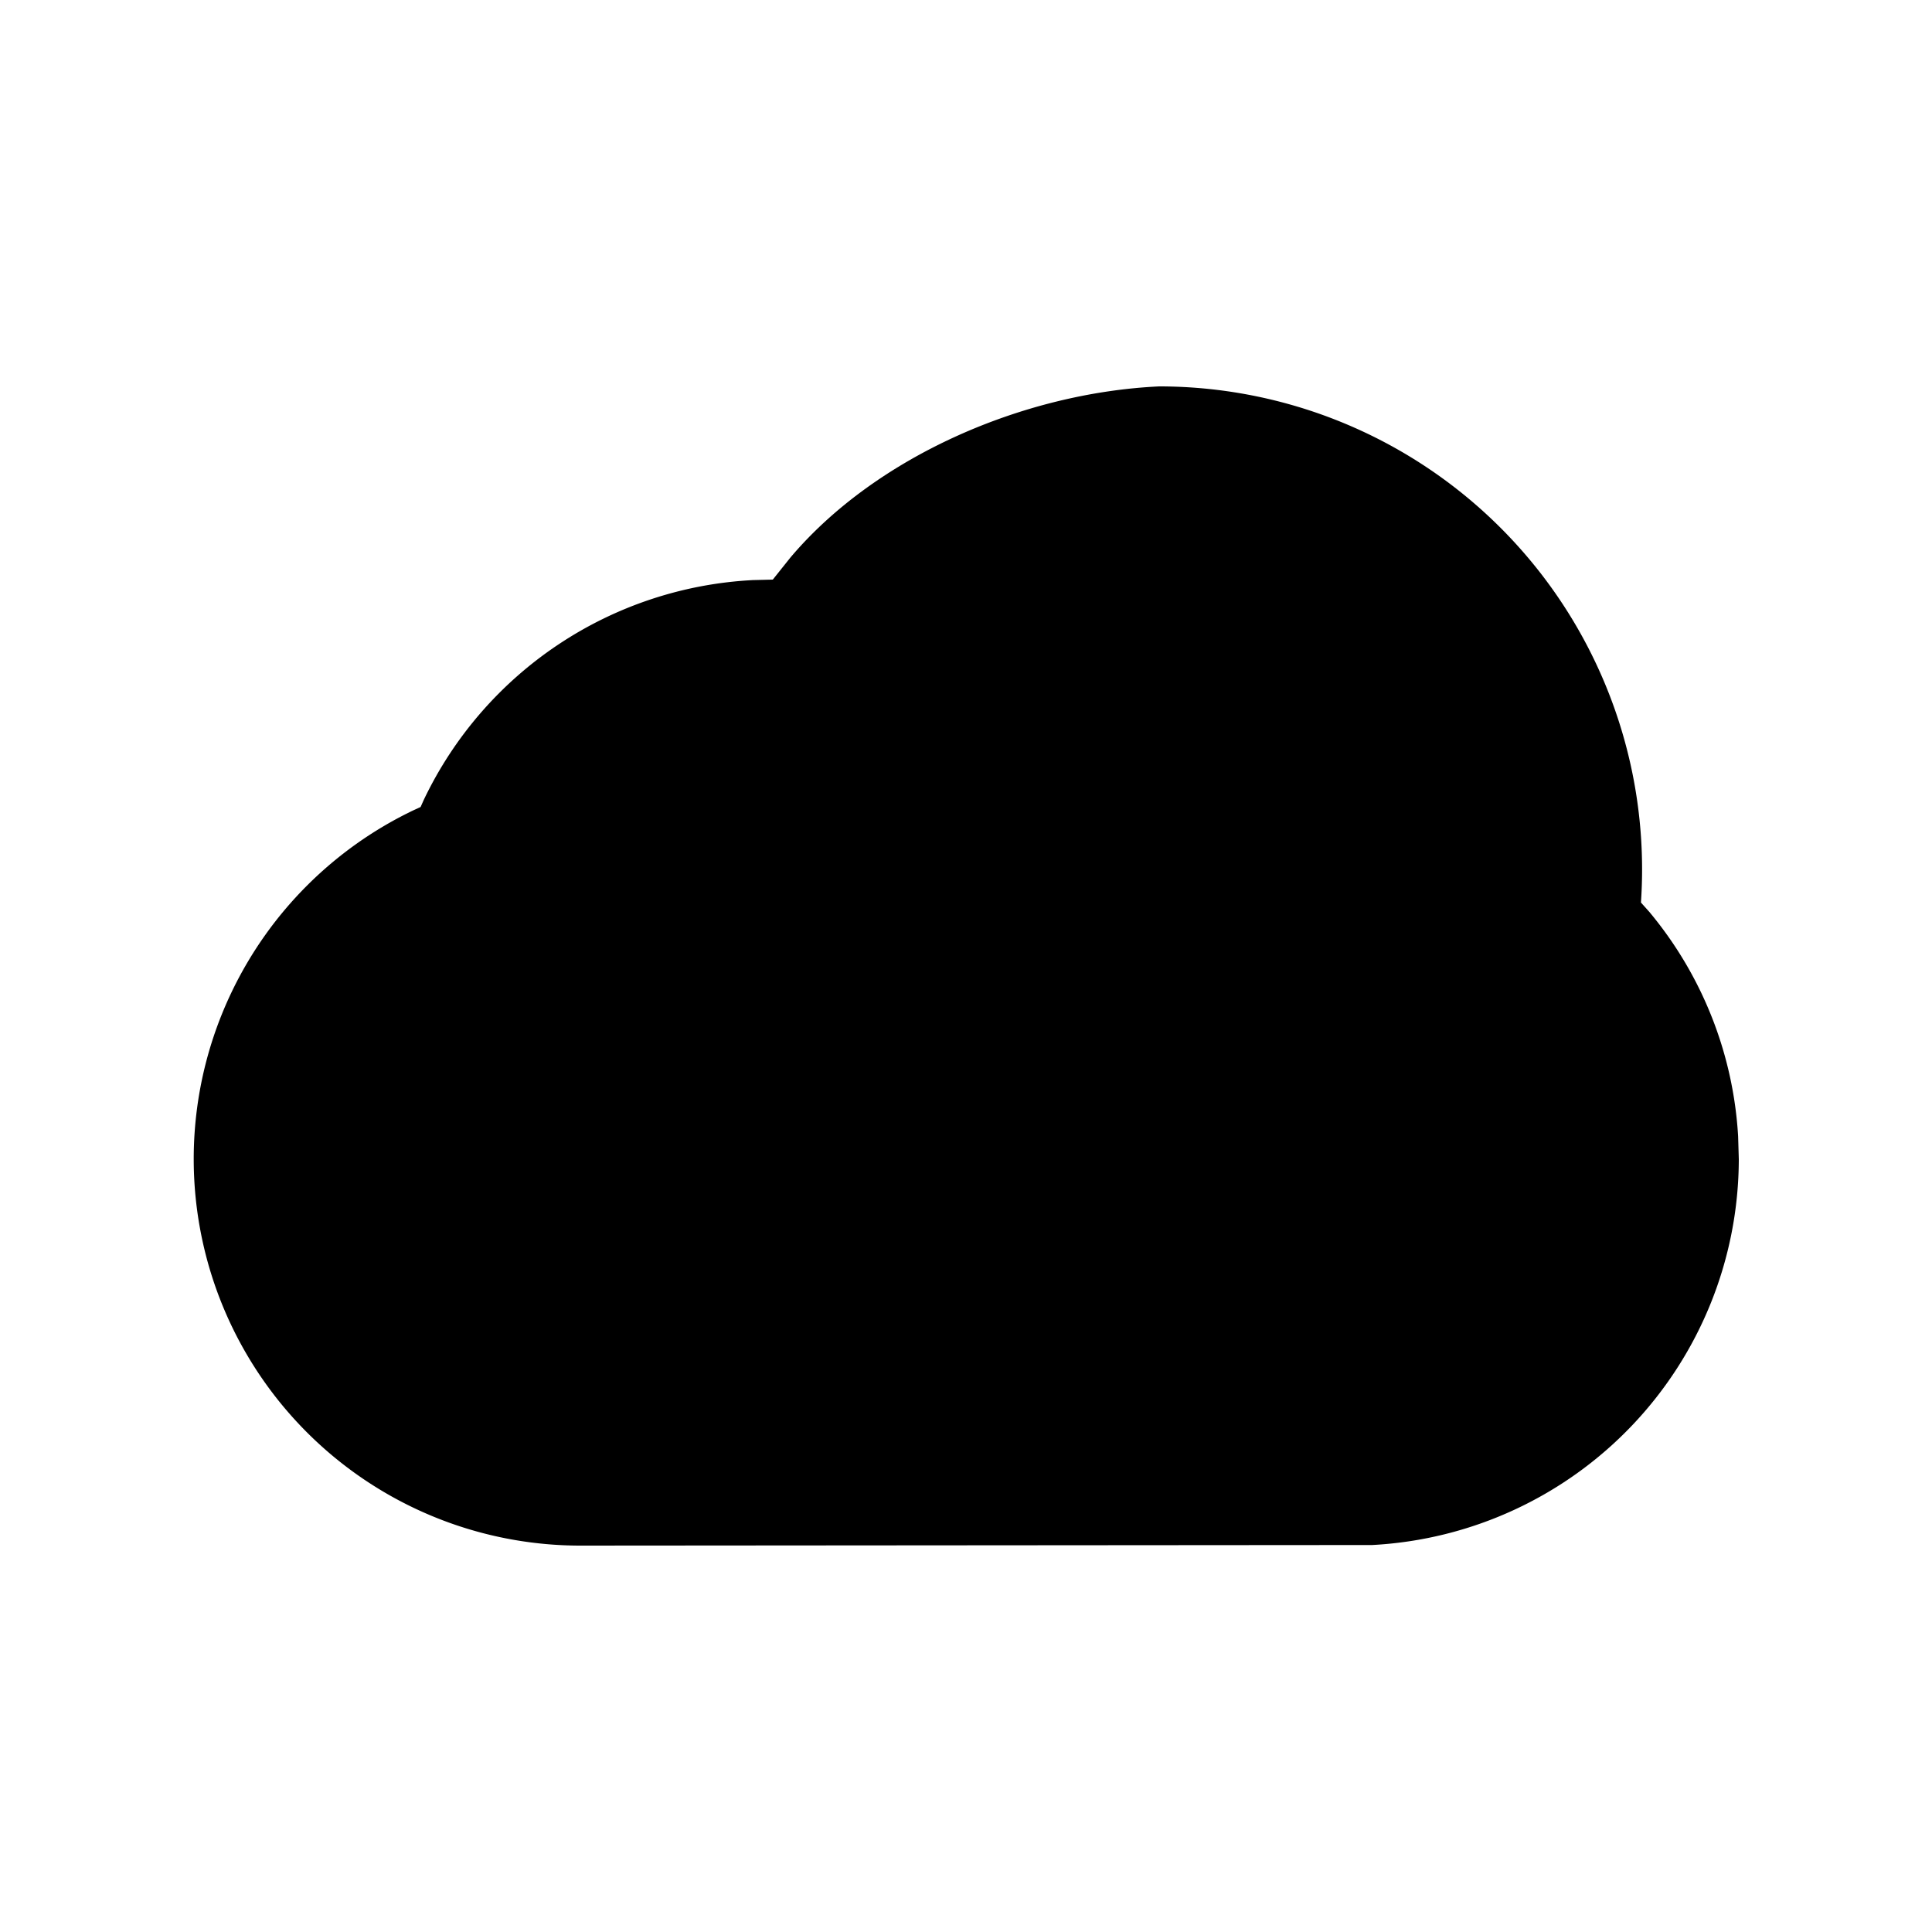 <svg id="icon" height="20" viewBox="0 0 20 20" width="20" xmlns="http://www.w3.org/2000/svg"><path d="m8.182 5.772-.182.228-.204.005a4.003 4.003 0 0 0 -3.409 2.275l-.033.074-.074.034a4.002 4.002 0 0 0 1.72 7.612l8.205-.006a4.006 4.006 0 0 0 3.795-3.994l-.007-.237a3.987 3.987 0 0 0 -.92-2.324l-.086-.096a5 5 0 0 0 -4.987-5.343c-1.409.066-2.934.726-3.818 1.772z" fill="#282D37" style="fill: currentColor;fill: currentColor" fill-rule="evenodd"/></svg>

